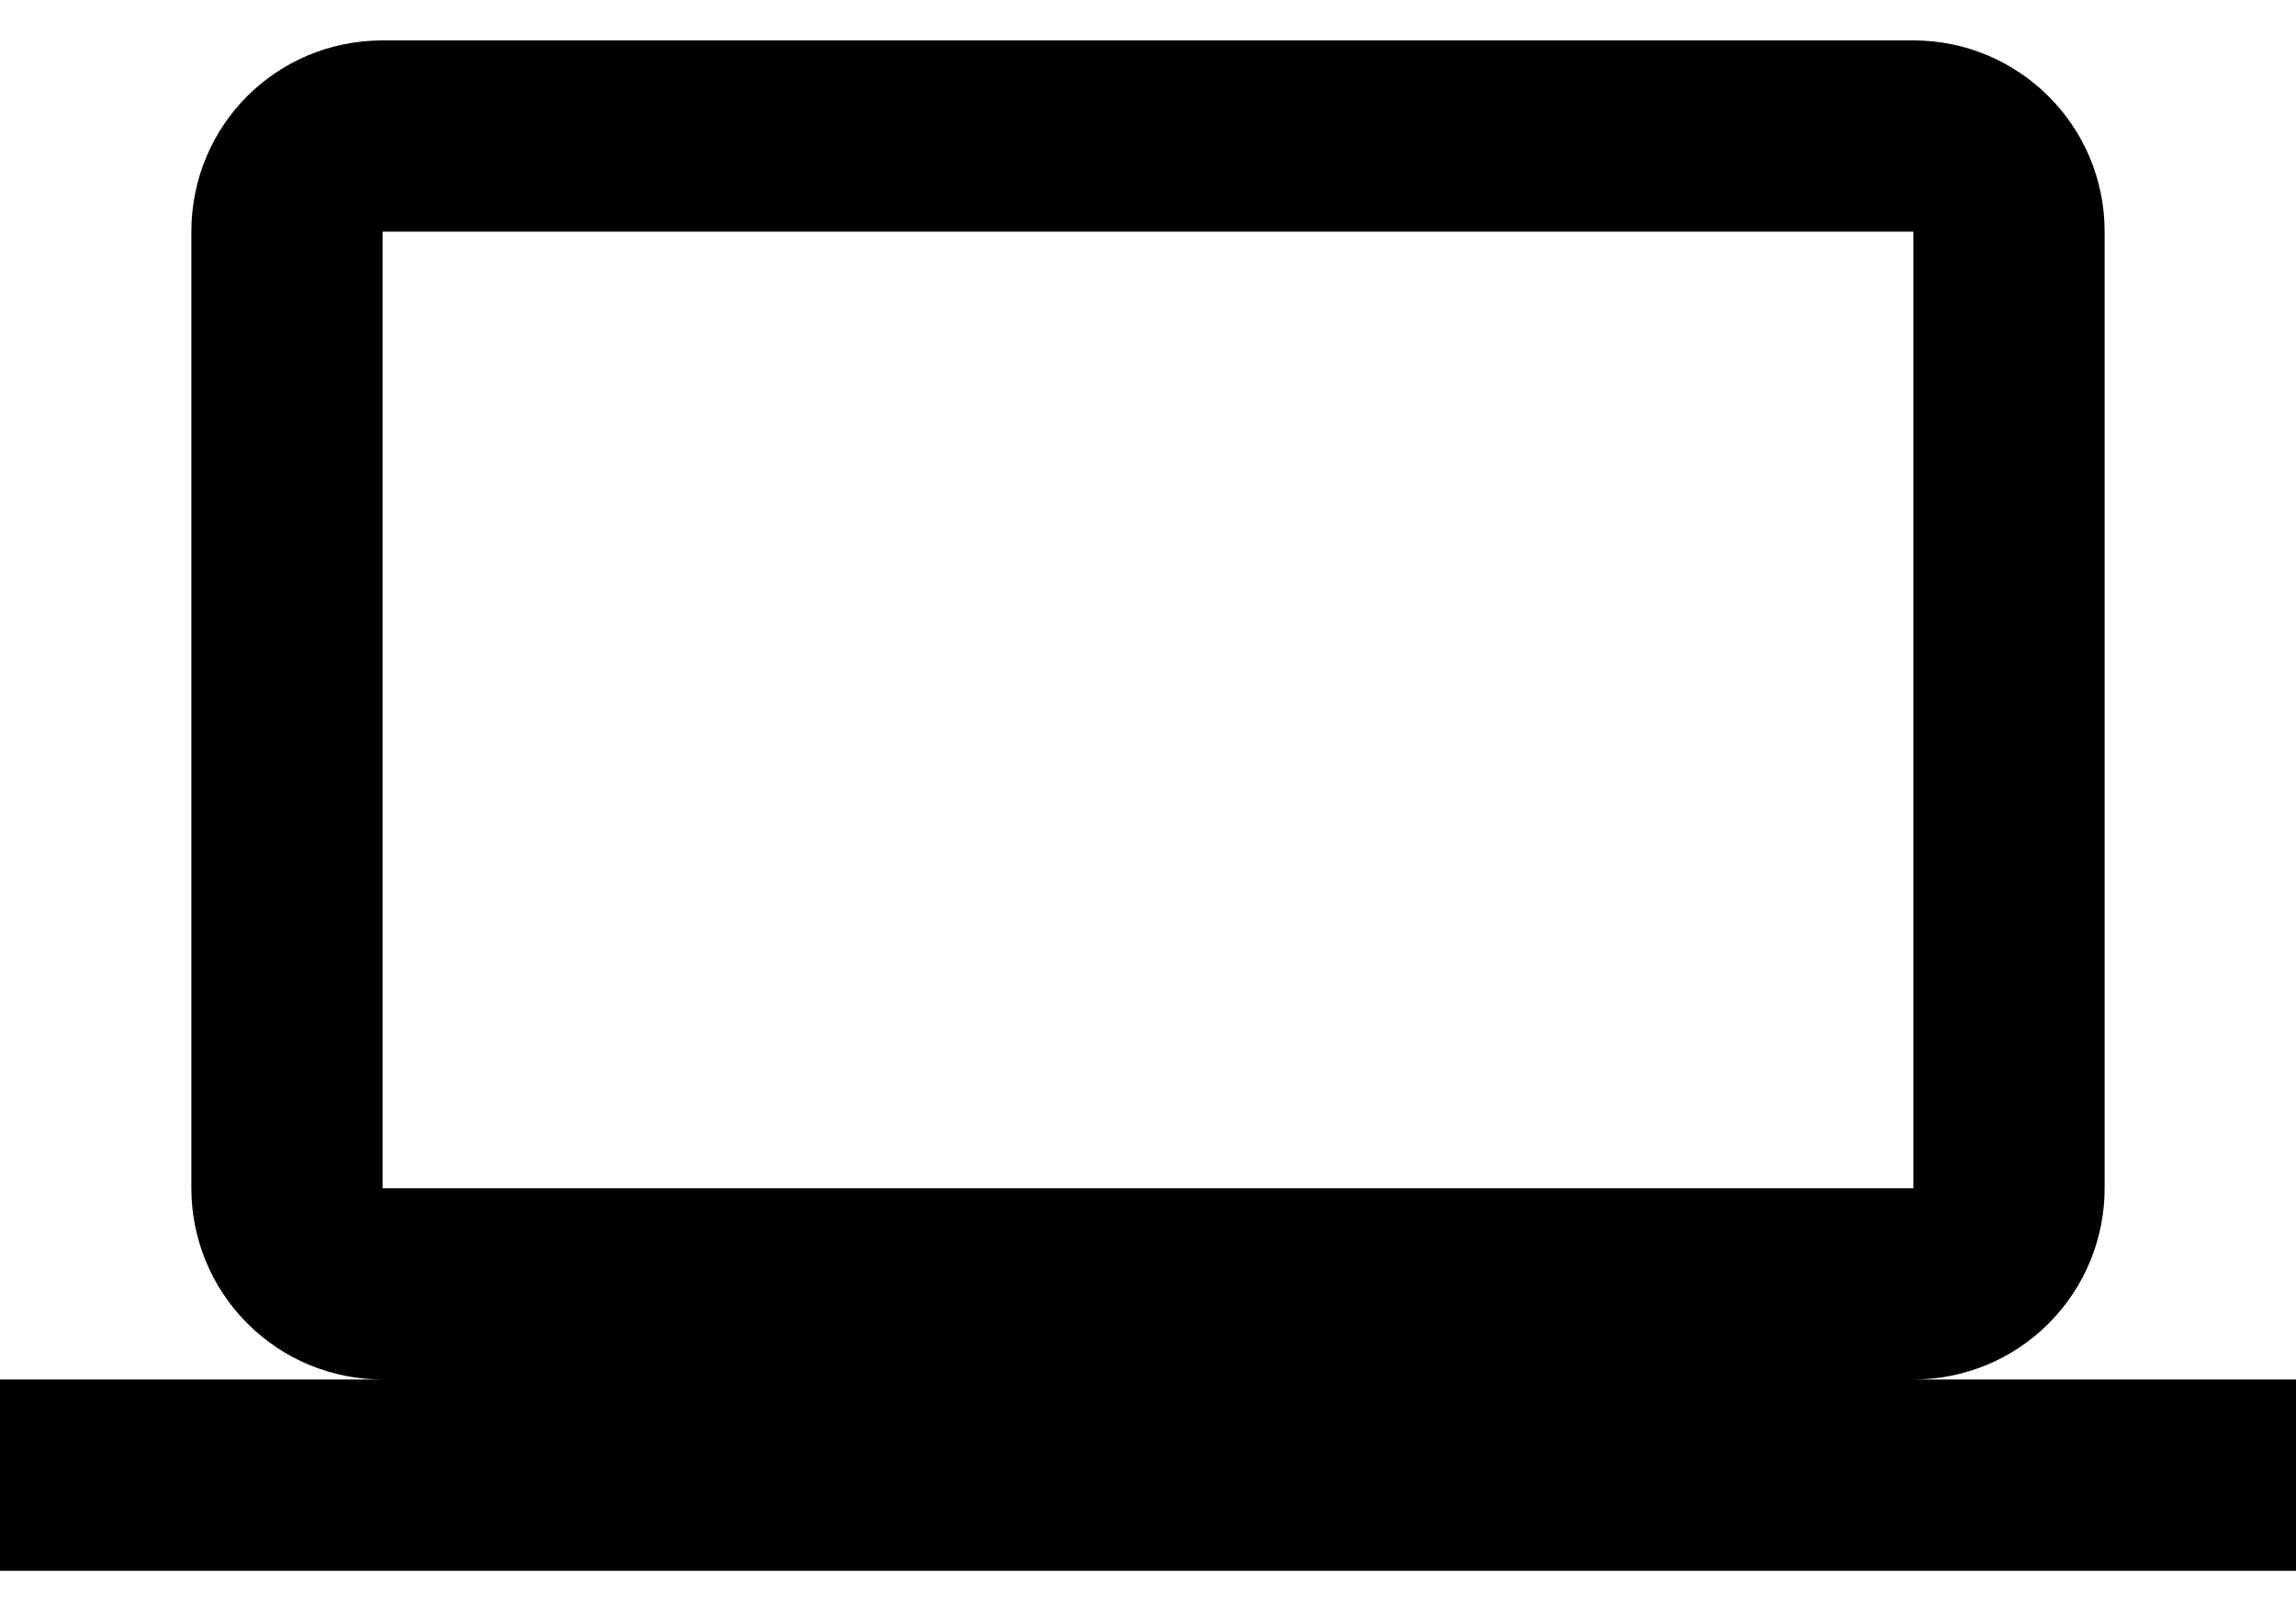 <svg width="20" height="14" viewBox="0 0 20 14" fill="none" xmlns="http://www.w3.org/2000/svg">
<path d="M3.333 2.018H16.667V10.352H3.333V2.018ZM16.667 12.018C17.109 12.018 17.533 11.843 17.845 11.53C18.158 11.217 18.333 10.794 18.333 10.352V2.018C18.333 1.093 17.583 0.352 16.667 0.352H3.333C2.408 0.352 1.667 1.093 1.667 2.018V10.352C1.667 10.794 1.842 11.217 2.155 11.53C2.467 11.843 2.891 12.018 3.333 12.018H0V13.685H20V12.018H16.667Z" fill="black"/>
</svg>
